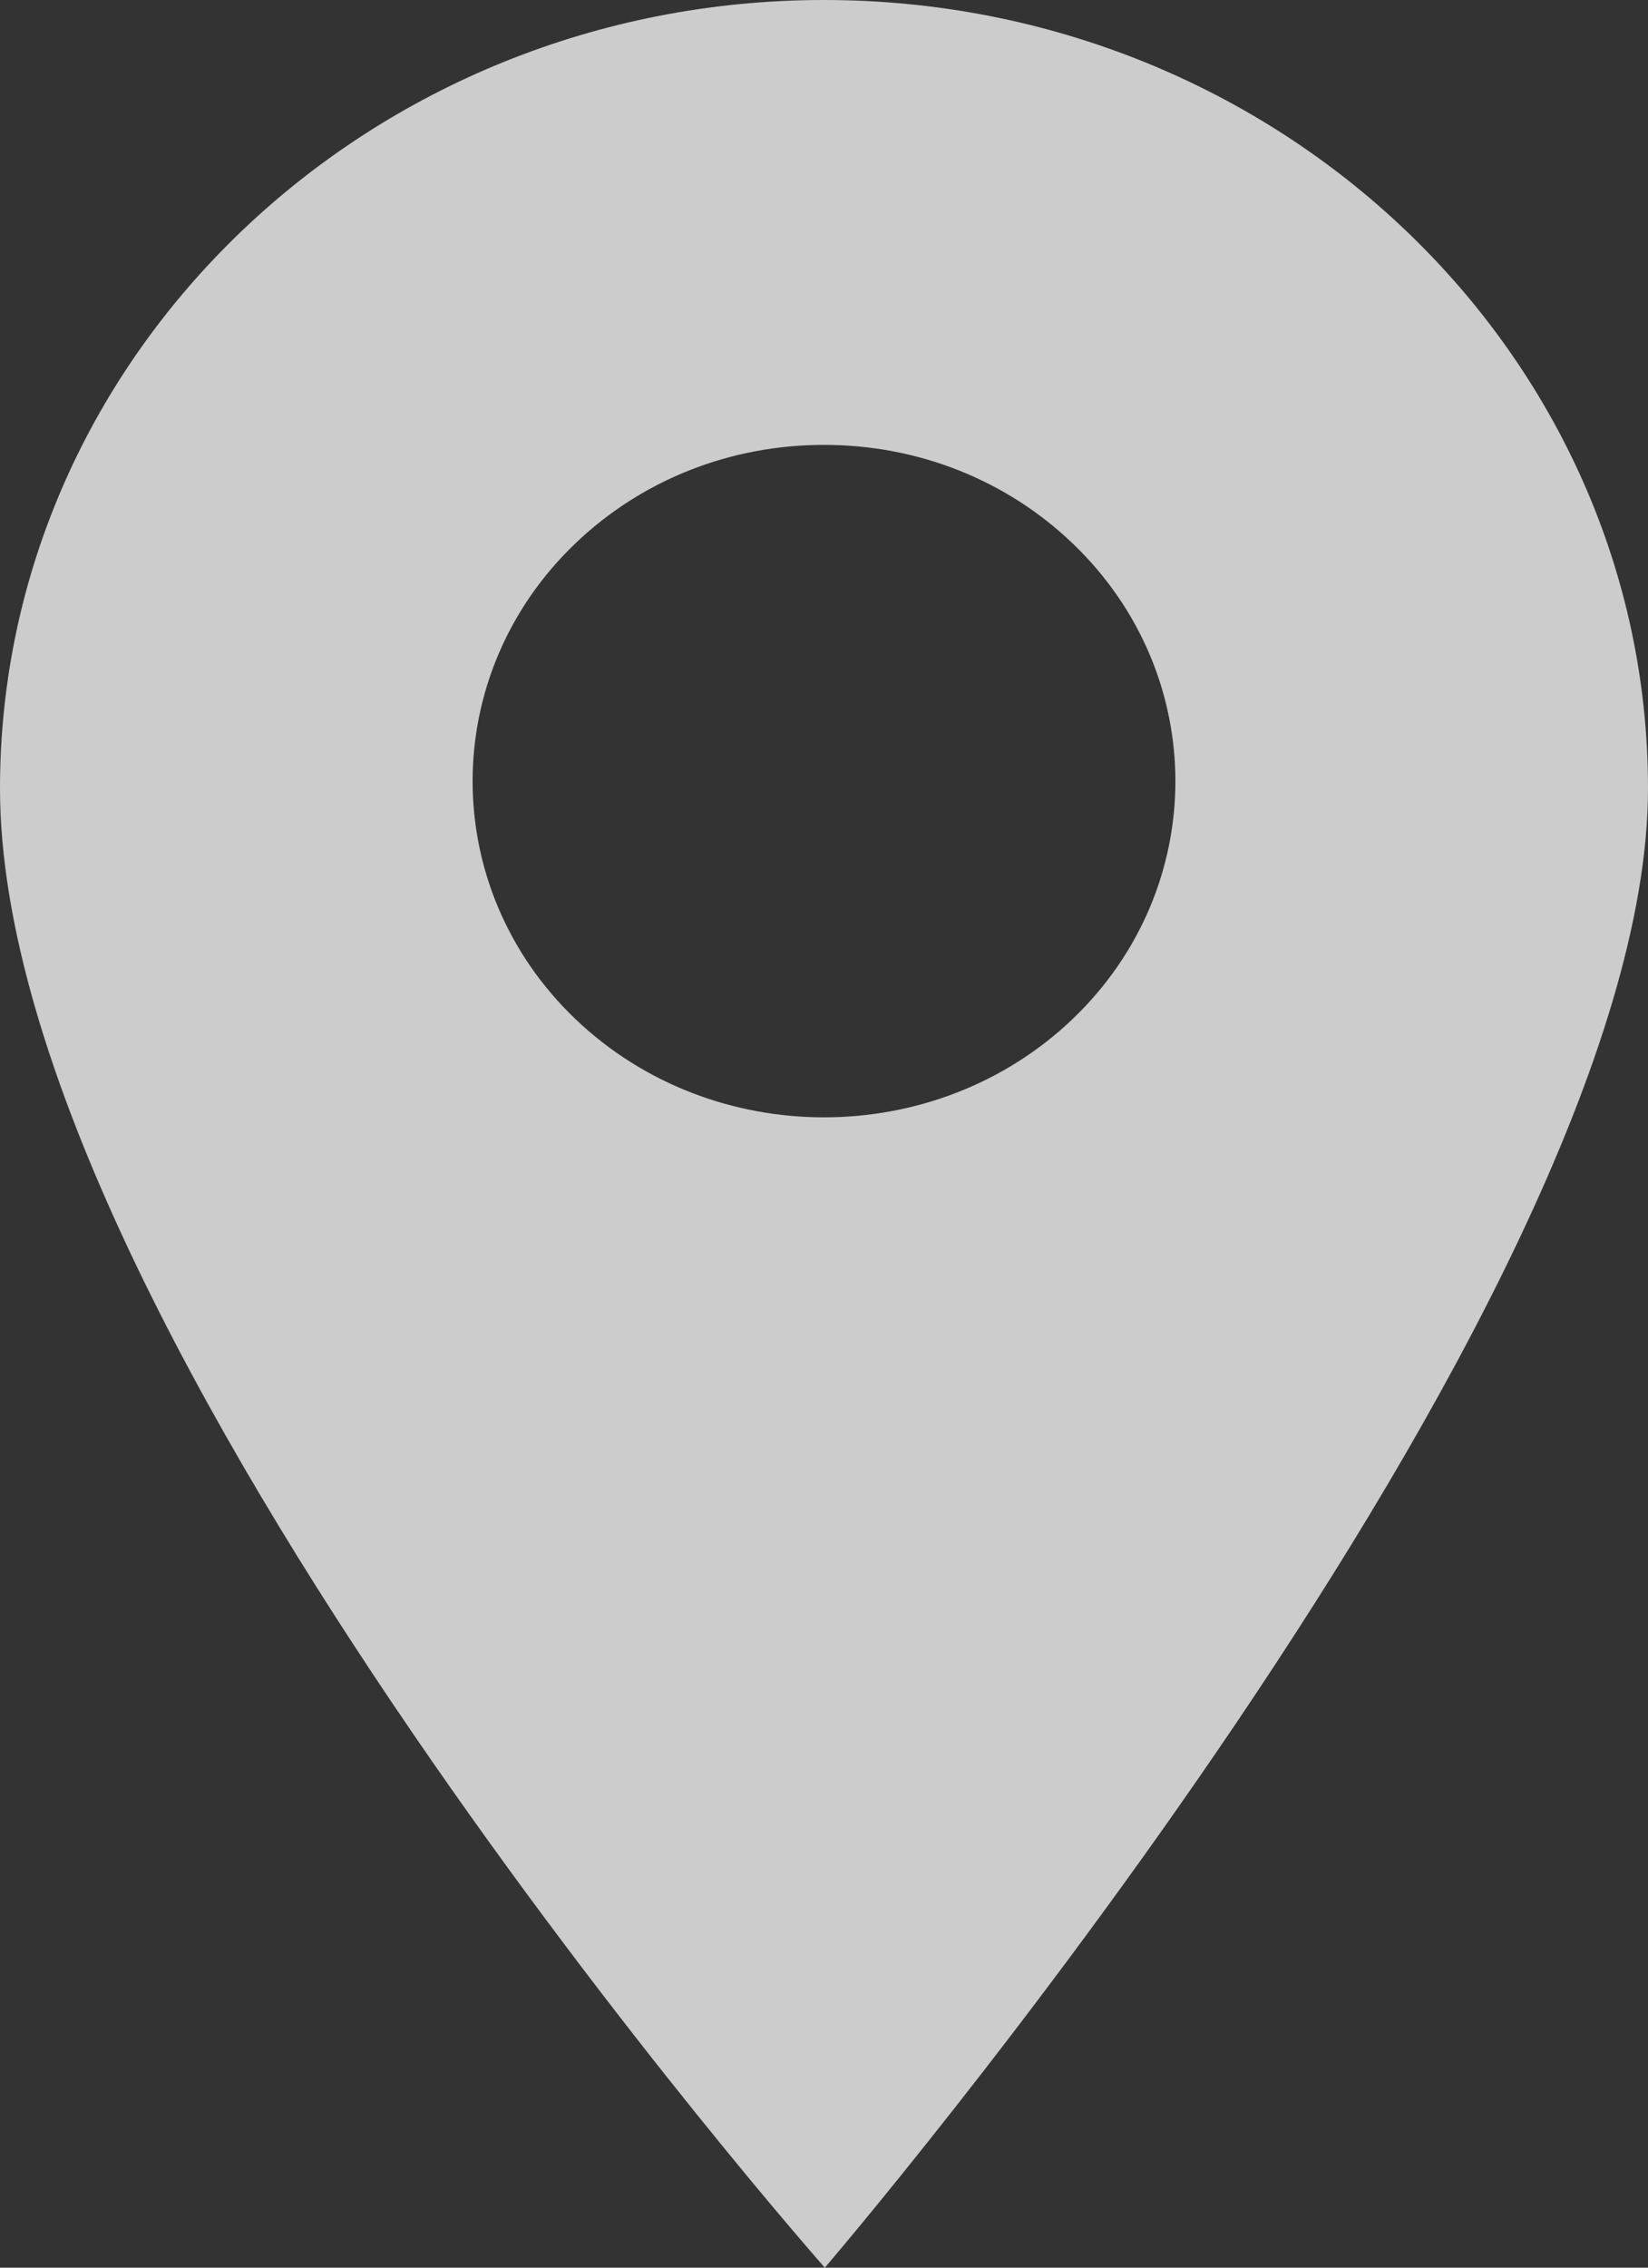 <svg width="8" height="11" viewBox="0 0 8 11" fill="none" xmlns="http://www.w3.org/2000/svg">
<rect x="0" y="0" width="8" height="11" fill="#333333" stroke="none"/>
<path d="M4 0C1.794 0 0 1.715 0 3.824C0 6.473 4.004 11 4.004 11C4.004 11 8 6.343 8 3.824C8 1.715 6.206 0 4 0ZM5.207 4.943C4.874 5.261 4.437 5.42 4 5.42C3.563 5.42 3.126 5.261 2.793 4.943C2.128 4.307 2.128 3.272 2.793 2.636C3.115 2.328 3.544 2.158 4 2.158C4.456 2.158 4.885 2.328 5.207 2.636C5.872 3.272 5.872 4.307 5.207 4.943Z" fill="white" fill-opacity="0.75"/>
</svg>
